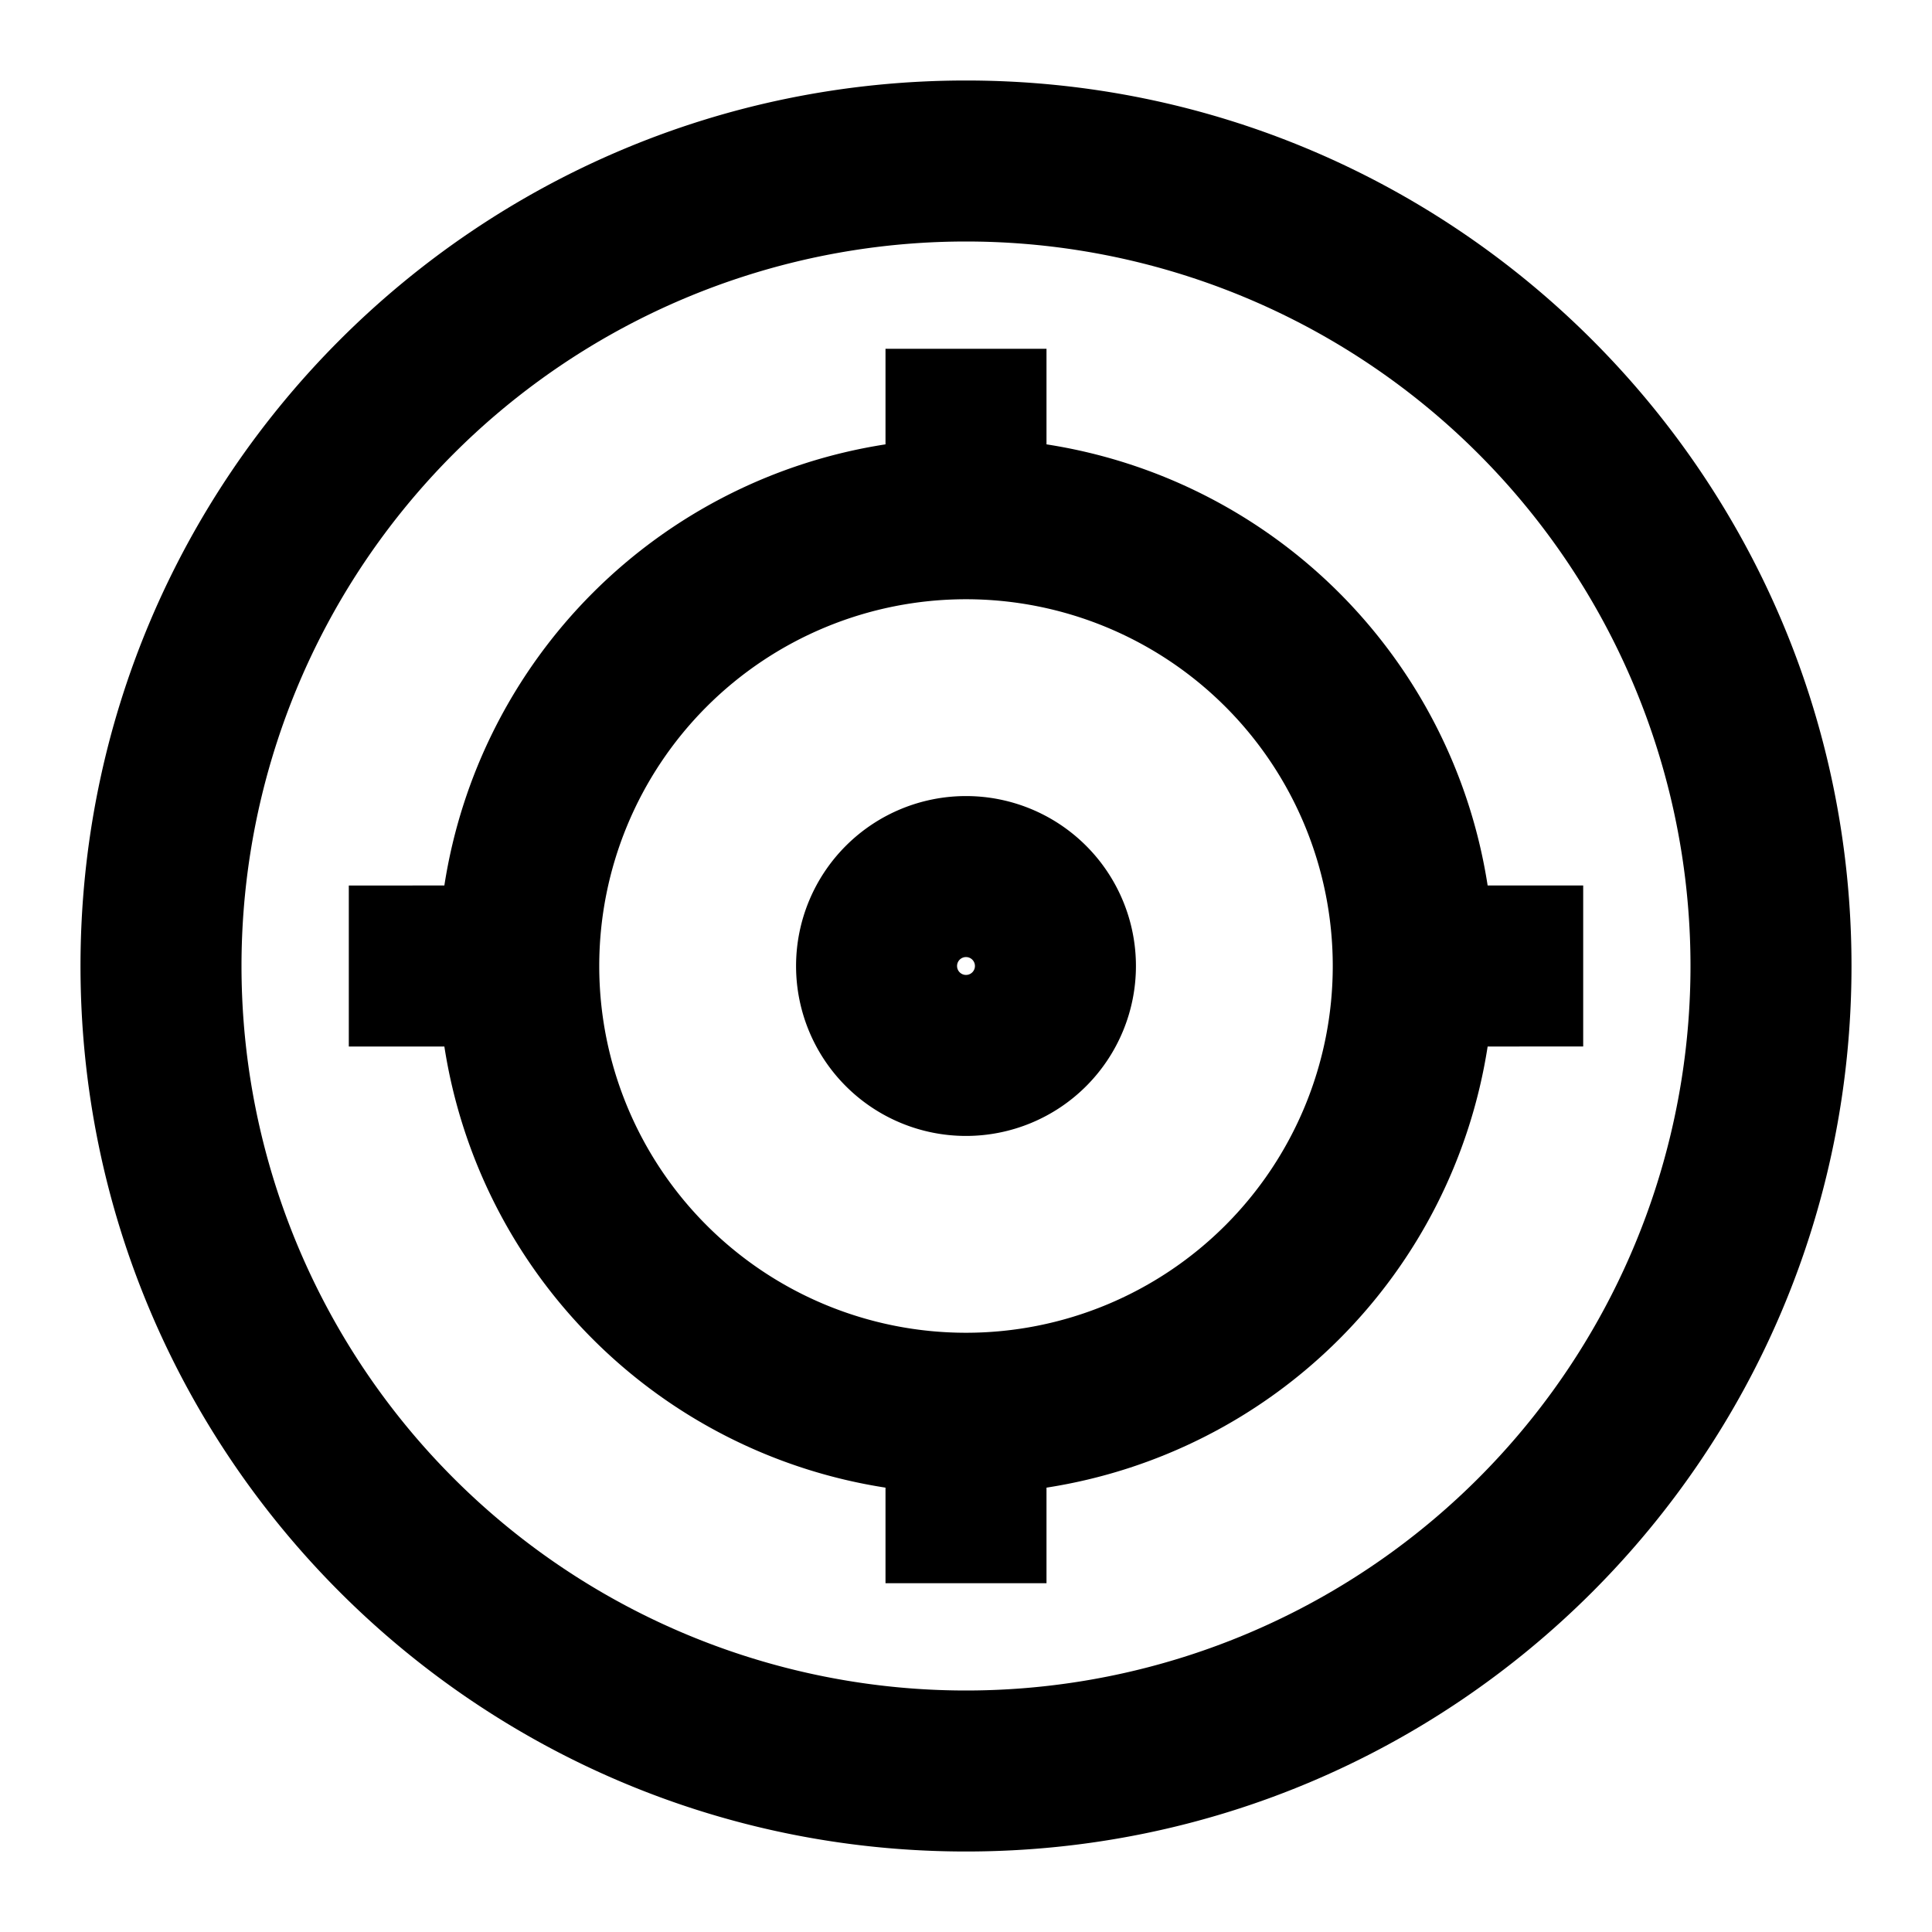 <svg xmlns="http://www.w3.org/2000/svg" width="1em" height="1em" viewBox="0 0 24 24"><path fill="currentColor" d="M12 3a9 9 0 1 0 0 18a9 9 0 0 0 0-18M1 12C1 5.925 5.925 1 12 1s11 4.925 11 11s-4.925 11-11 11S1 18.075 1 12m12-7.667V5.52A6.56 6.56 0 0 1 18.48 11h1.187v2H18.48A6.56 6.56 0 0 1 13 18.48v1.187h-2V18.48A6.56 6.56 0 0 1 5.52 13H4.333v-2H5.52A6.56 6.56 0 0 1 11 5.52V4.333zm-1 3.111a4.556 4.556 0 1 0 0 9.112a4.556 4.556 0 0 0 0-9.112m0 4.445a.111.111 0 1 0 0 .222a.111.111 0 0 0 0-.222M9.889 12a2.111 2.111 0 1 1 4.222 0a2.111 2.111 0 0 1-4.222 0"/></svg>